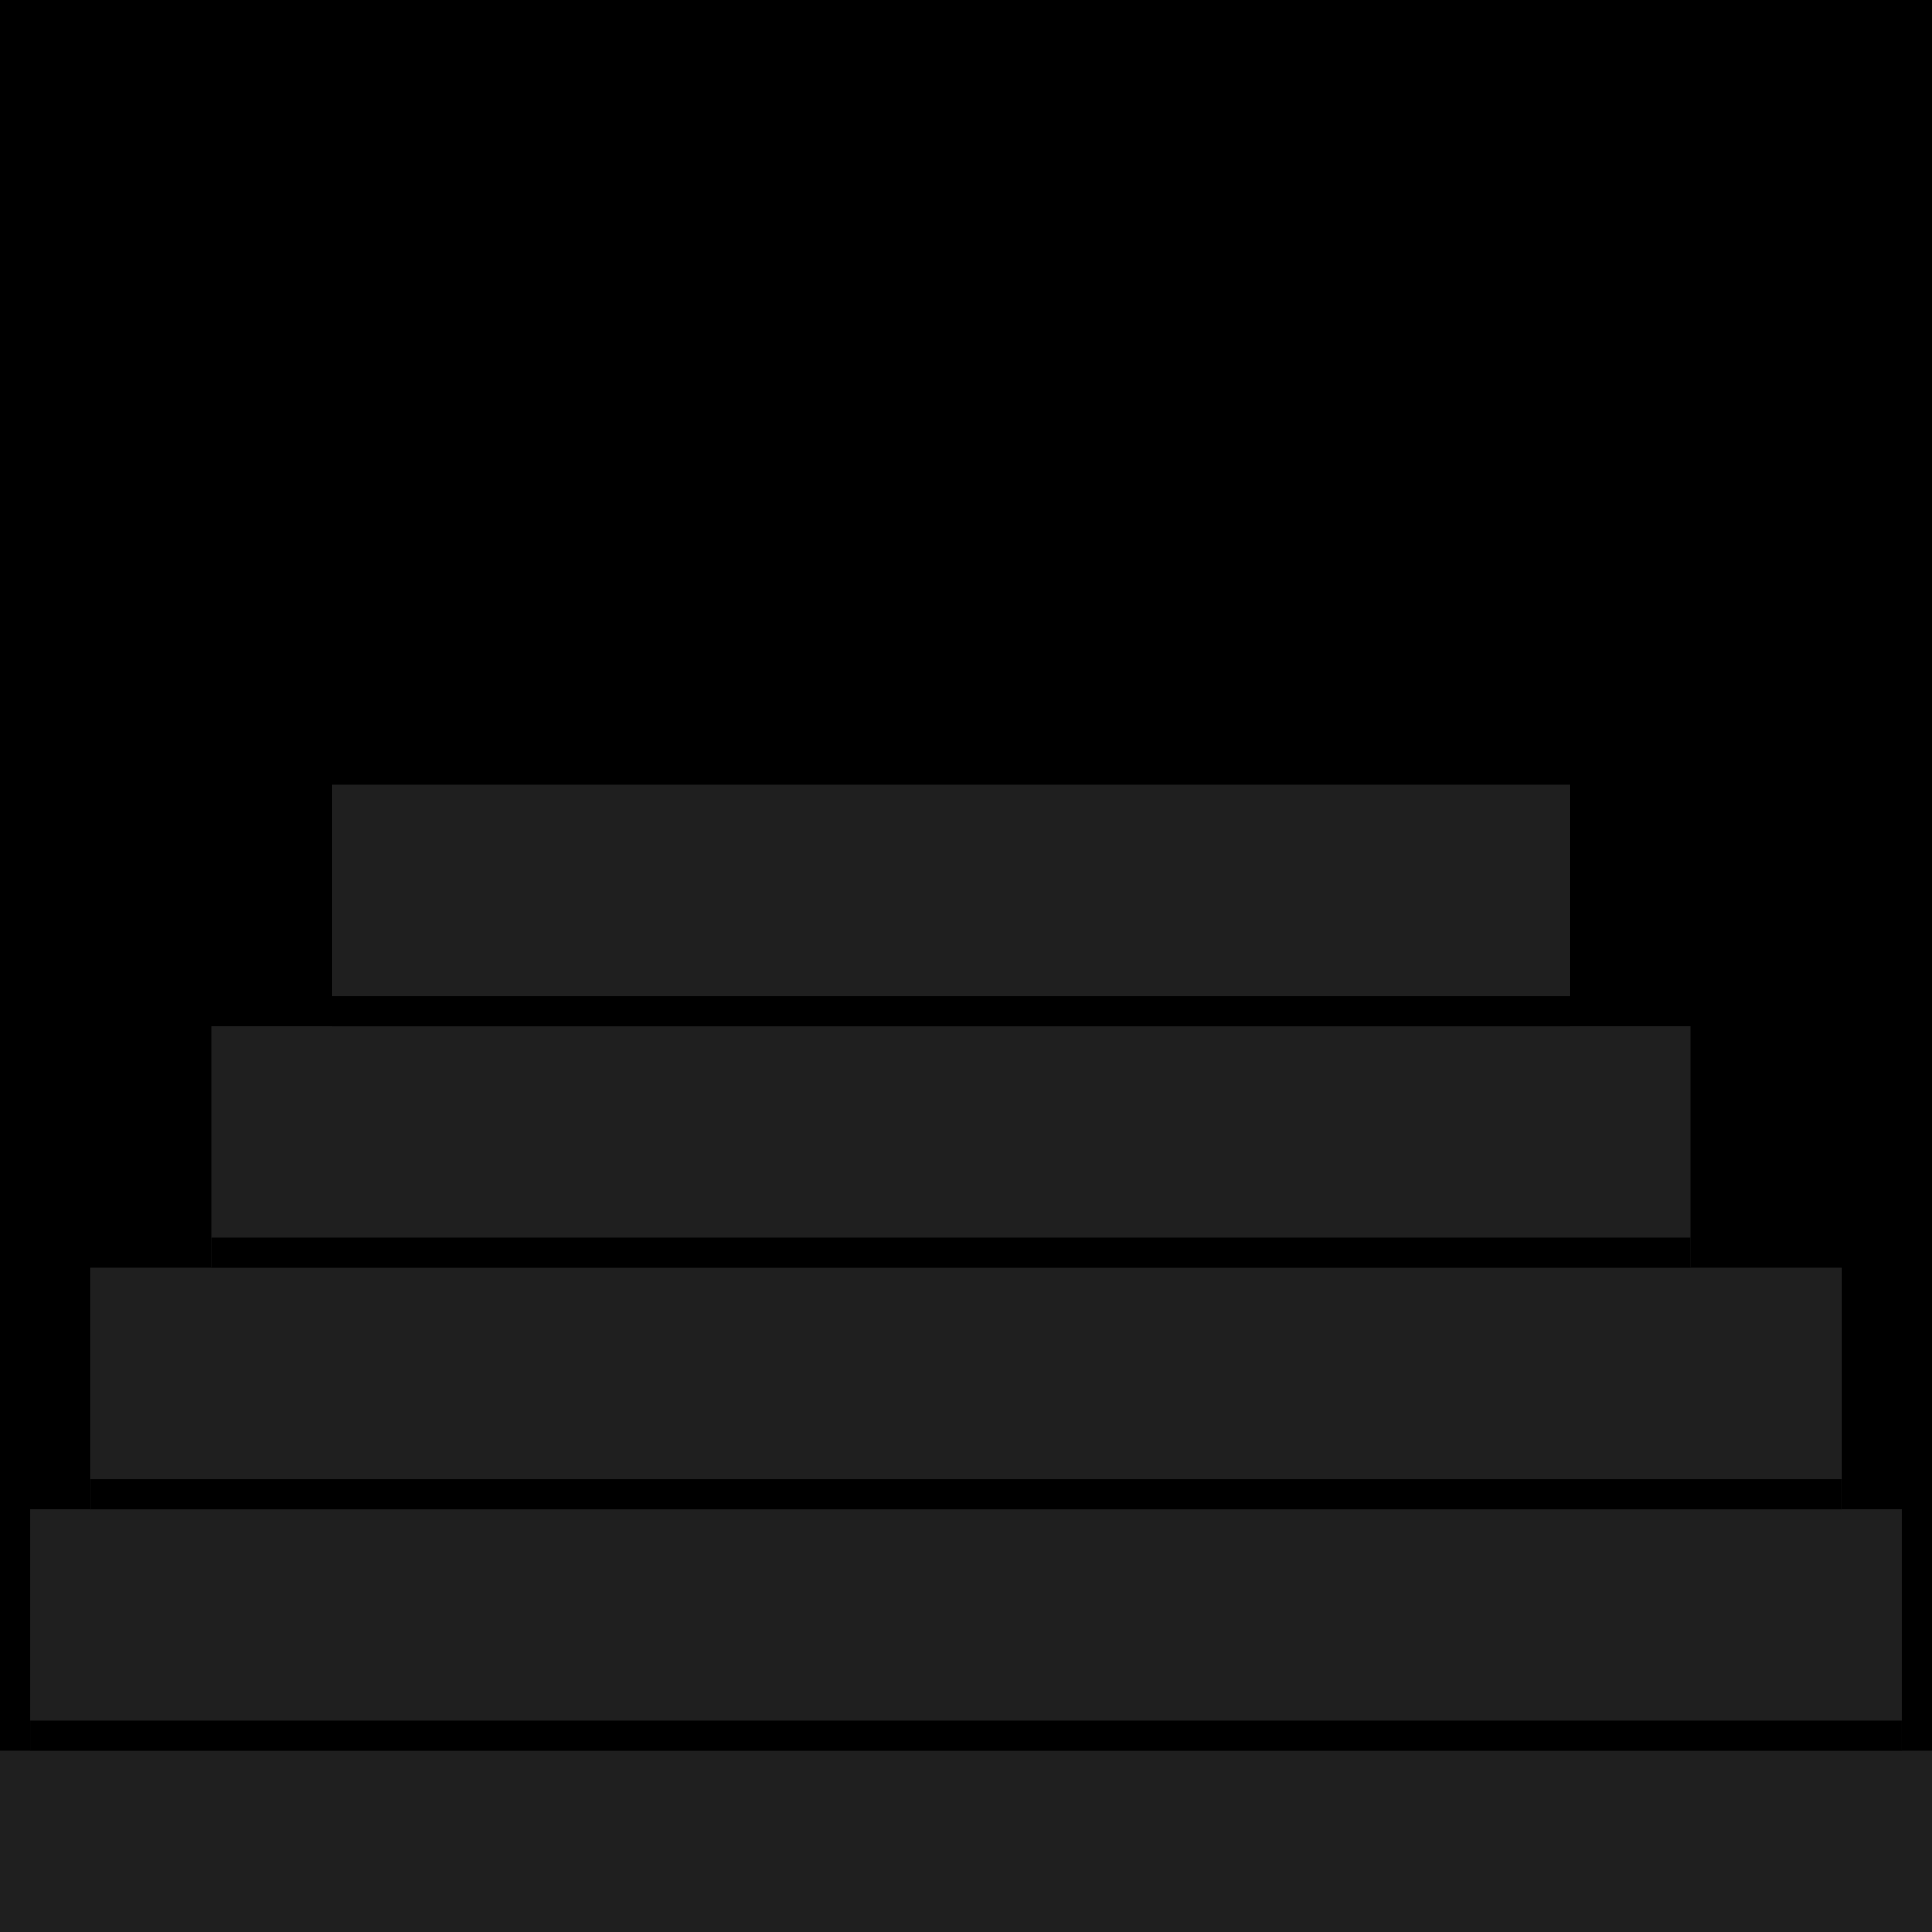 <svg width="64" height="64" viewBox="0 0 64 64" fill="none" xmlns="http://www.w3.org/2000/svg">
<path d="M0 0H64V64H0V0Z" fill="black"/>
<path d="M0 58H64V64H0V58Z" fill="#1F1F1F"/>
<path d="M1 50H63V58H1V50Z" fill="#1F1F1F"/>
<path d="M63 57V58H1V57H63Z" fill="black"/>
<path d="M3 42H61V50H3V42Z" fill="#1F1F1F"/>
<path d="M61 49V50H3V49H61Z" fill="black"/>
<path d="M7 34H56V42H7V34Z" fill="#1F1F1F"/>
<path d="M56 41V42H7V41H56Z" fill="black"/>
<path d="M11 26H52V34H11V26Z" fill="#1F1F1F"/>
<path d="M52 33V34H11V33H52Z" fill="black"/>
</svg>
